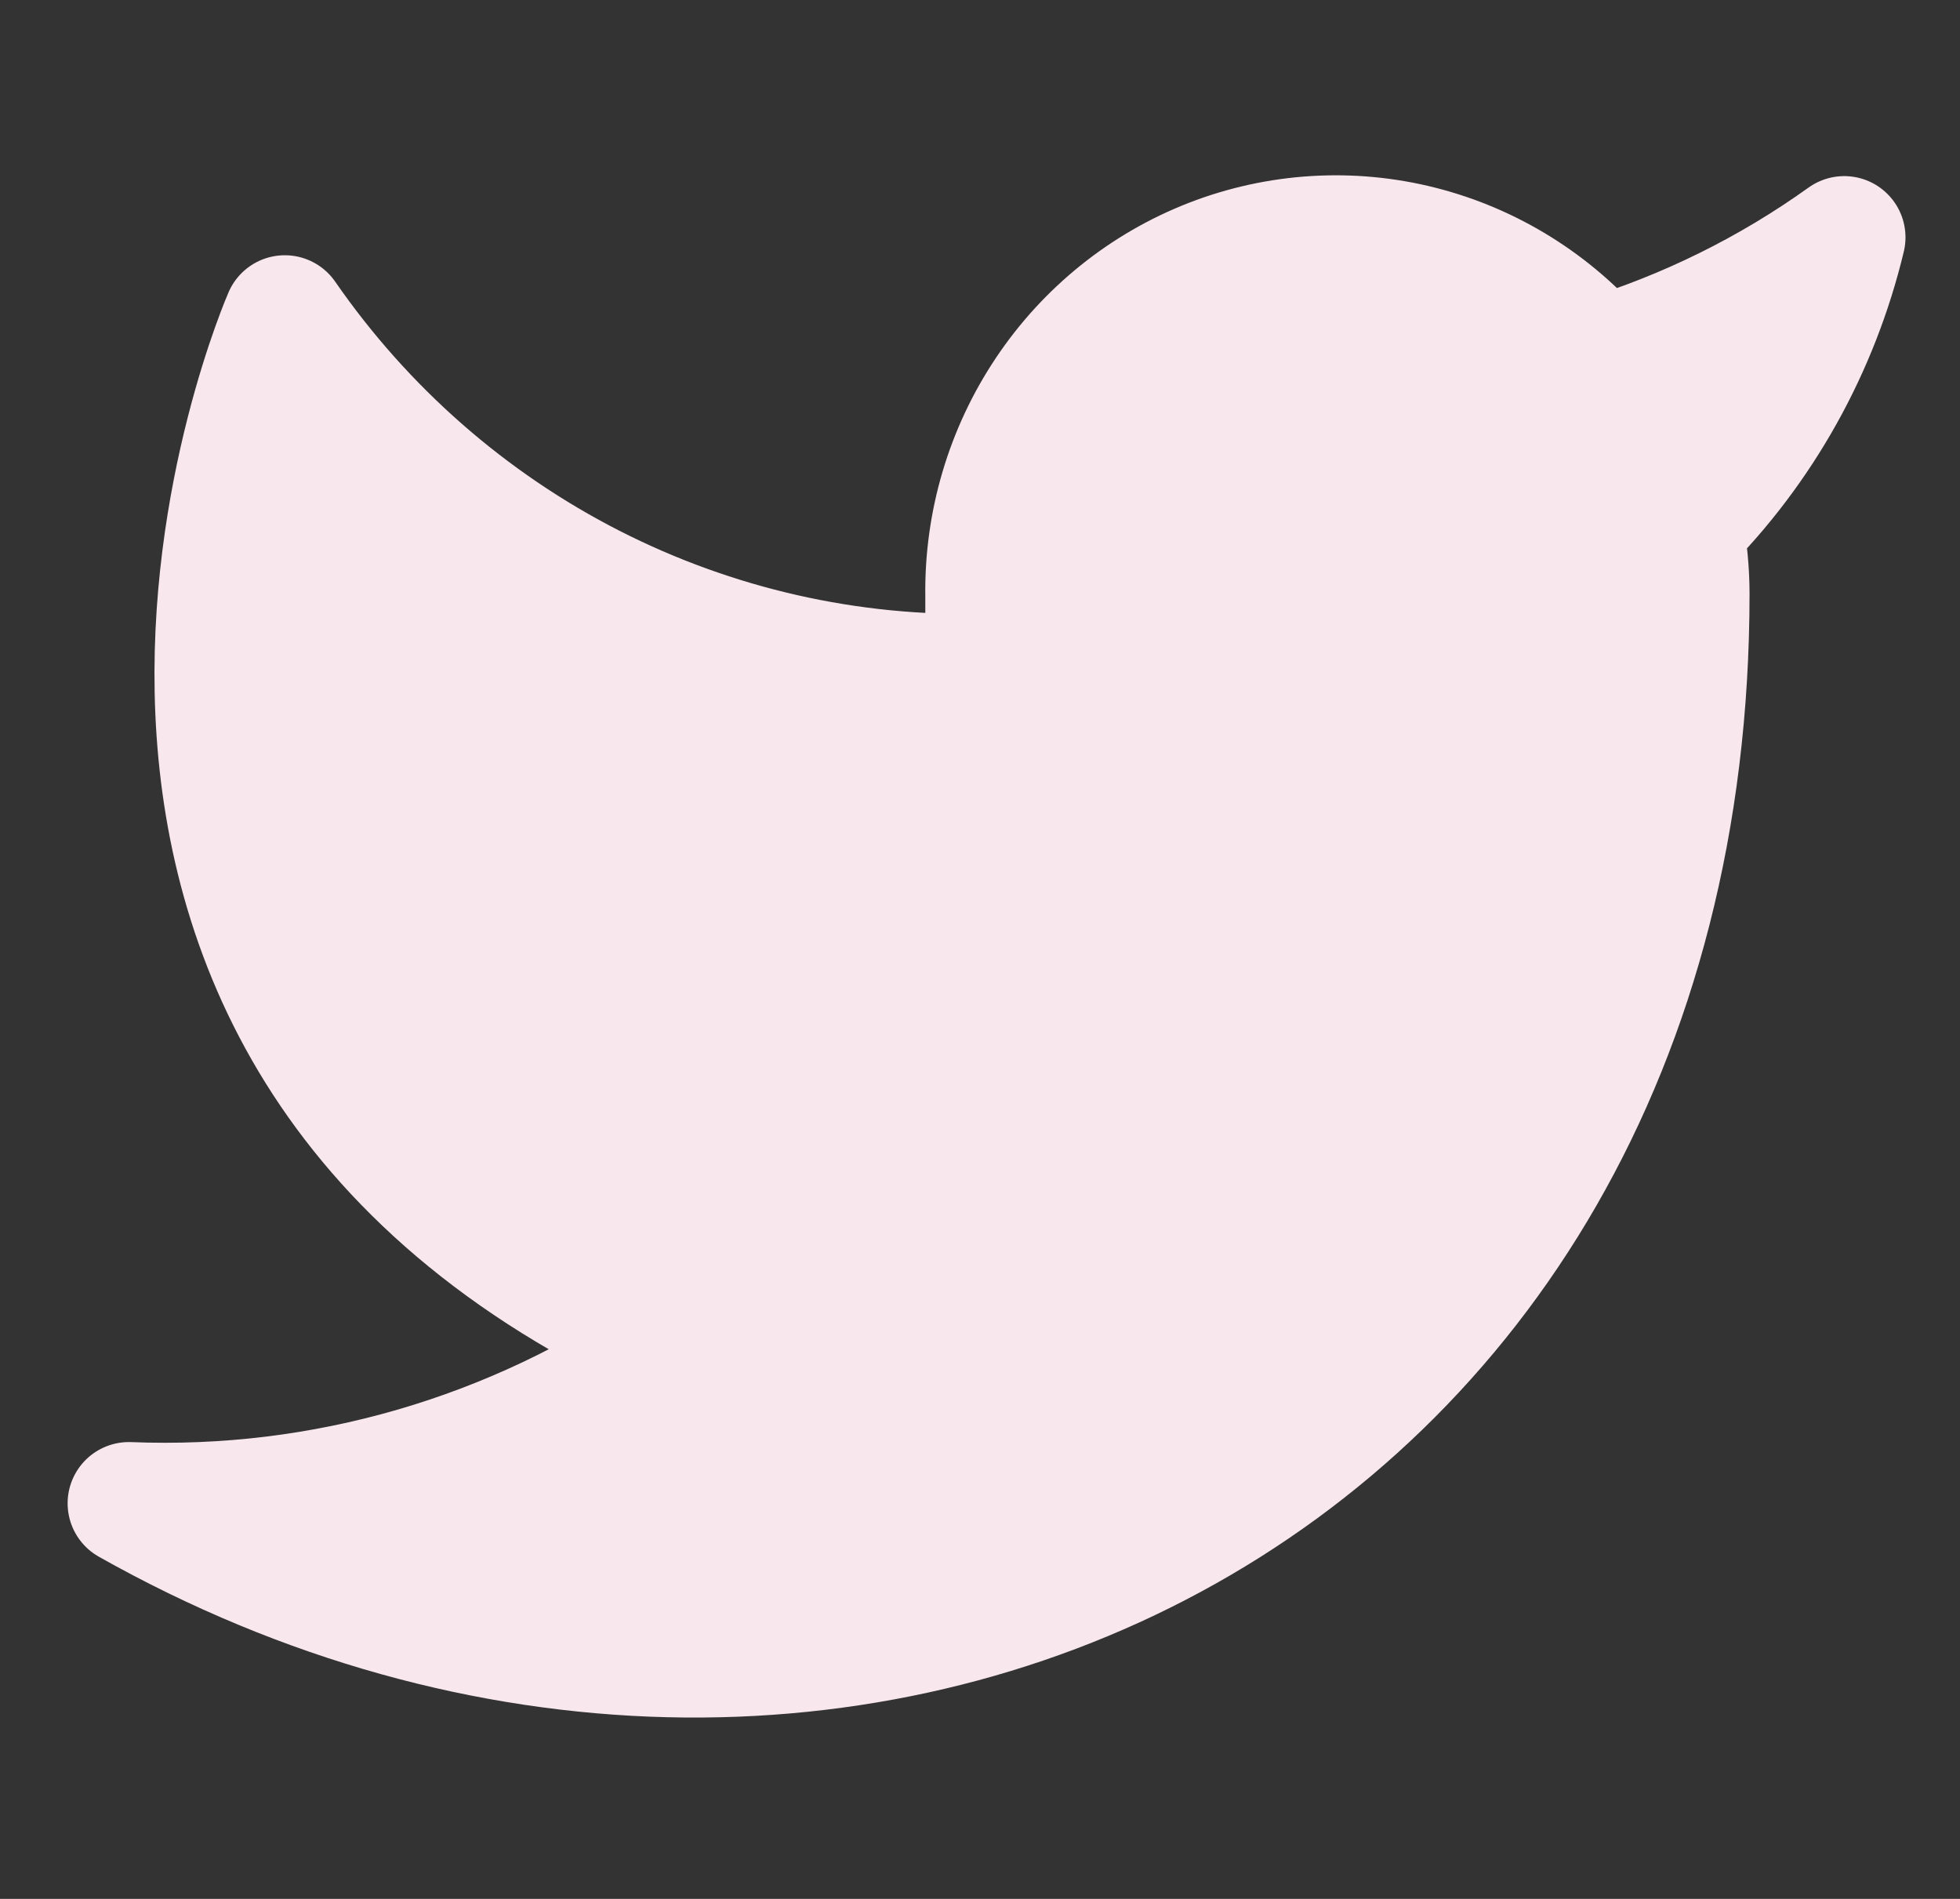 <svg width="32" height="31" viewBox="0 0 32 31" fill="none" xmlns="http://www.w3.org/2000/svg">
<rect x="0" y="0" width="32" height="31" fill="#333333" stroke="none"/>
<g clip-path="url(#clip0_248_133)">
<path d="M30.11 3.875C28.891 4.748 27.541 5.415 26.113 5.851C25.346 4.957 24.327 4.323 23.194 4.035C22.061 3.747 20.867 3.82 19.776 4.242C18.684 4.665 17.747 5.418 17.091 6.399C16.435 7.379 16.091 8.541 16.107 9.726V11.018C13.87 11.077 11.653 10.573 9.654 9.553C7.655 8.532 5.936 7.025 4.65 5.167C4.65 5.167 -0.443 16.792 11.015 21.958C8.393 23.764 5.27 24.669 2.104 24.542C13.561 31 27.564 24.542 27.564 9.688C27.563 9.328 27.529 8.969 27.462 8.615C28.762 7.315 29.678 5.674 30.11 3.875Z" fill="#F8E8EE" stroke="#F8E8EE" stroke-width="2" stroke-linecap="round" stroke-linejoin="round"/>
</g>
<defs>
<clipPath id="clip0_248_133">
<rect width="30.553" height="31" fill="white" transform="translate(0.831)"/>
</clipPath>
</defs>
</svg>
